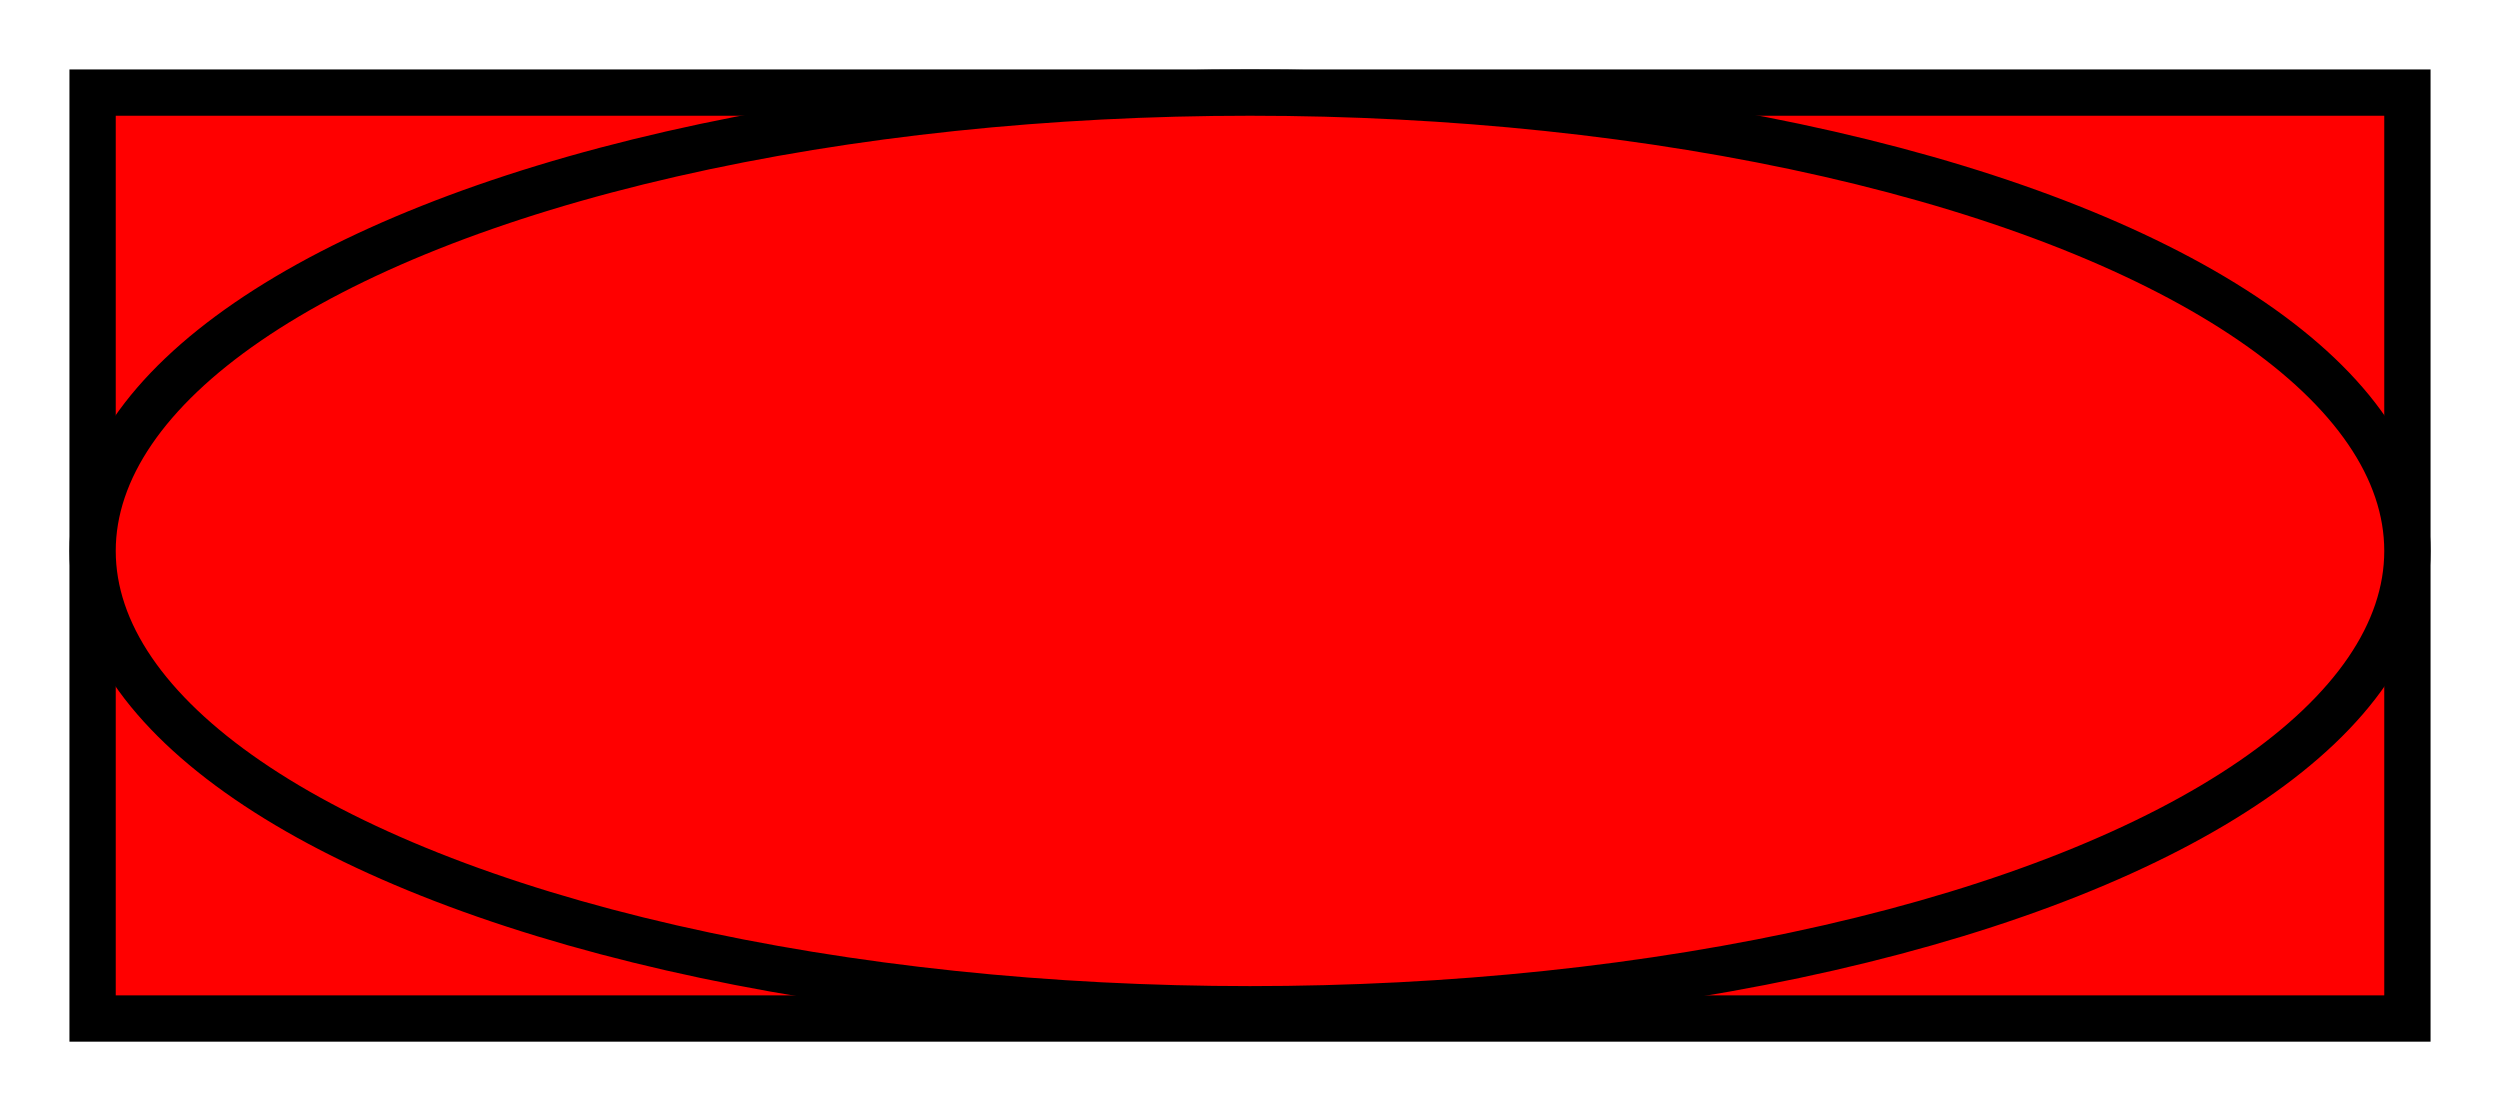 <!--<svg width="640" height="480" xmlns="http://www.w3.org/2000/svg">-->
 <!-- Created with SVG-edit - http://svg-edit.googlecode.com/ -->
<!-- <g>
  <title>Layer 1</title>
  <rect fill="none" stroke-width="5" stroke-dasharray="null" stroke-linejoin="null" stroke-linecap="round" x="159" y="122" width="271" height="132.999997" id="svg_11" stroke="#000000"/>
  <ellipse fill="none" stroke="#000000" stroke-width="5" stroke-dasharray="null" stroke-linejoin="null" stroke-linecap="round" cx="291" cy="185" id="svg_12" rx="156" ry="48"/>
 </g>
</svg>-->

<svg width="270" height="120" xmlns="http://www.w3.org/2000/svg" xmlns:svg="http://www.w3.org/2000/svg">
 <!-- Created with SVG-edit - http://svg-edit.googlecode.com/ -->
 <g>
  <title>Layer 1</title>
  <rect fill="#FF0000" stroke="#000000" stroke-width="5" x="10" y="10" width="250" height="100" id="svg_1"/>
  <ellipse fill="#FF0000" stroke-width="5" stroke-dasharray="null" stroke-linejoin="null" stroke-linecap="null" cx="135" cy="59.5" id="svg_2" rx="125" ry="49.5" stroke="#000000"/>
 </g>
</svg>